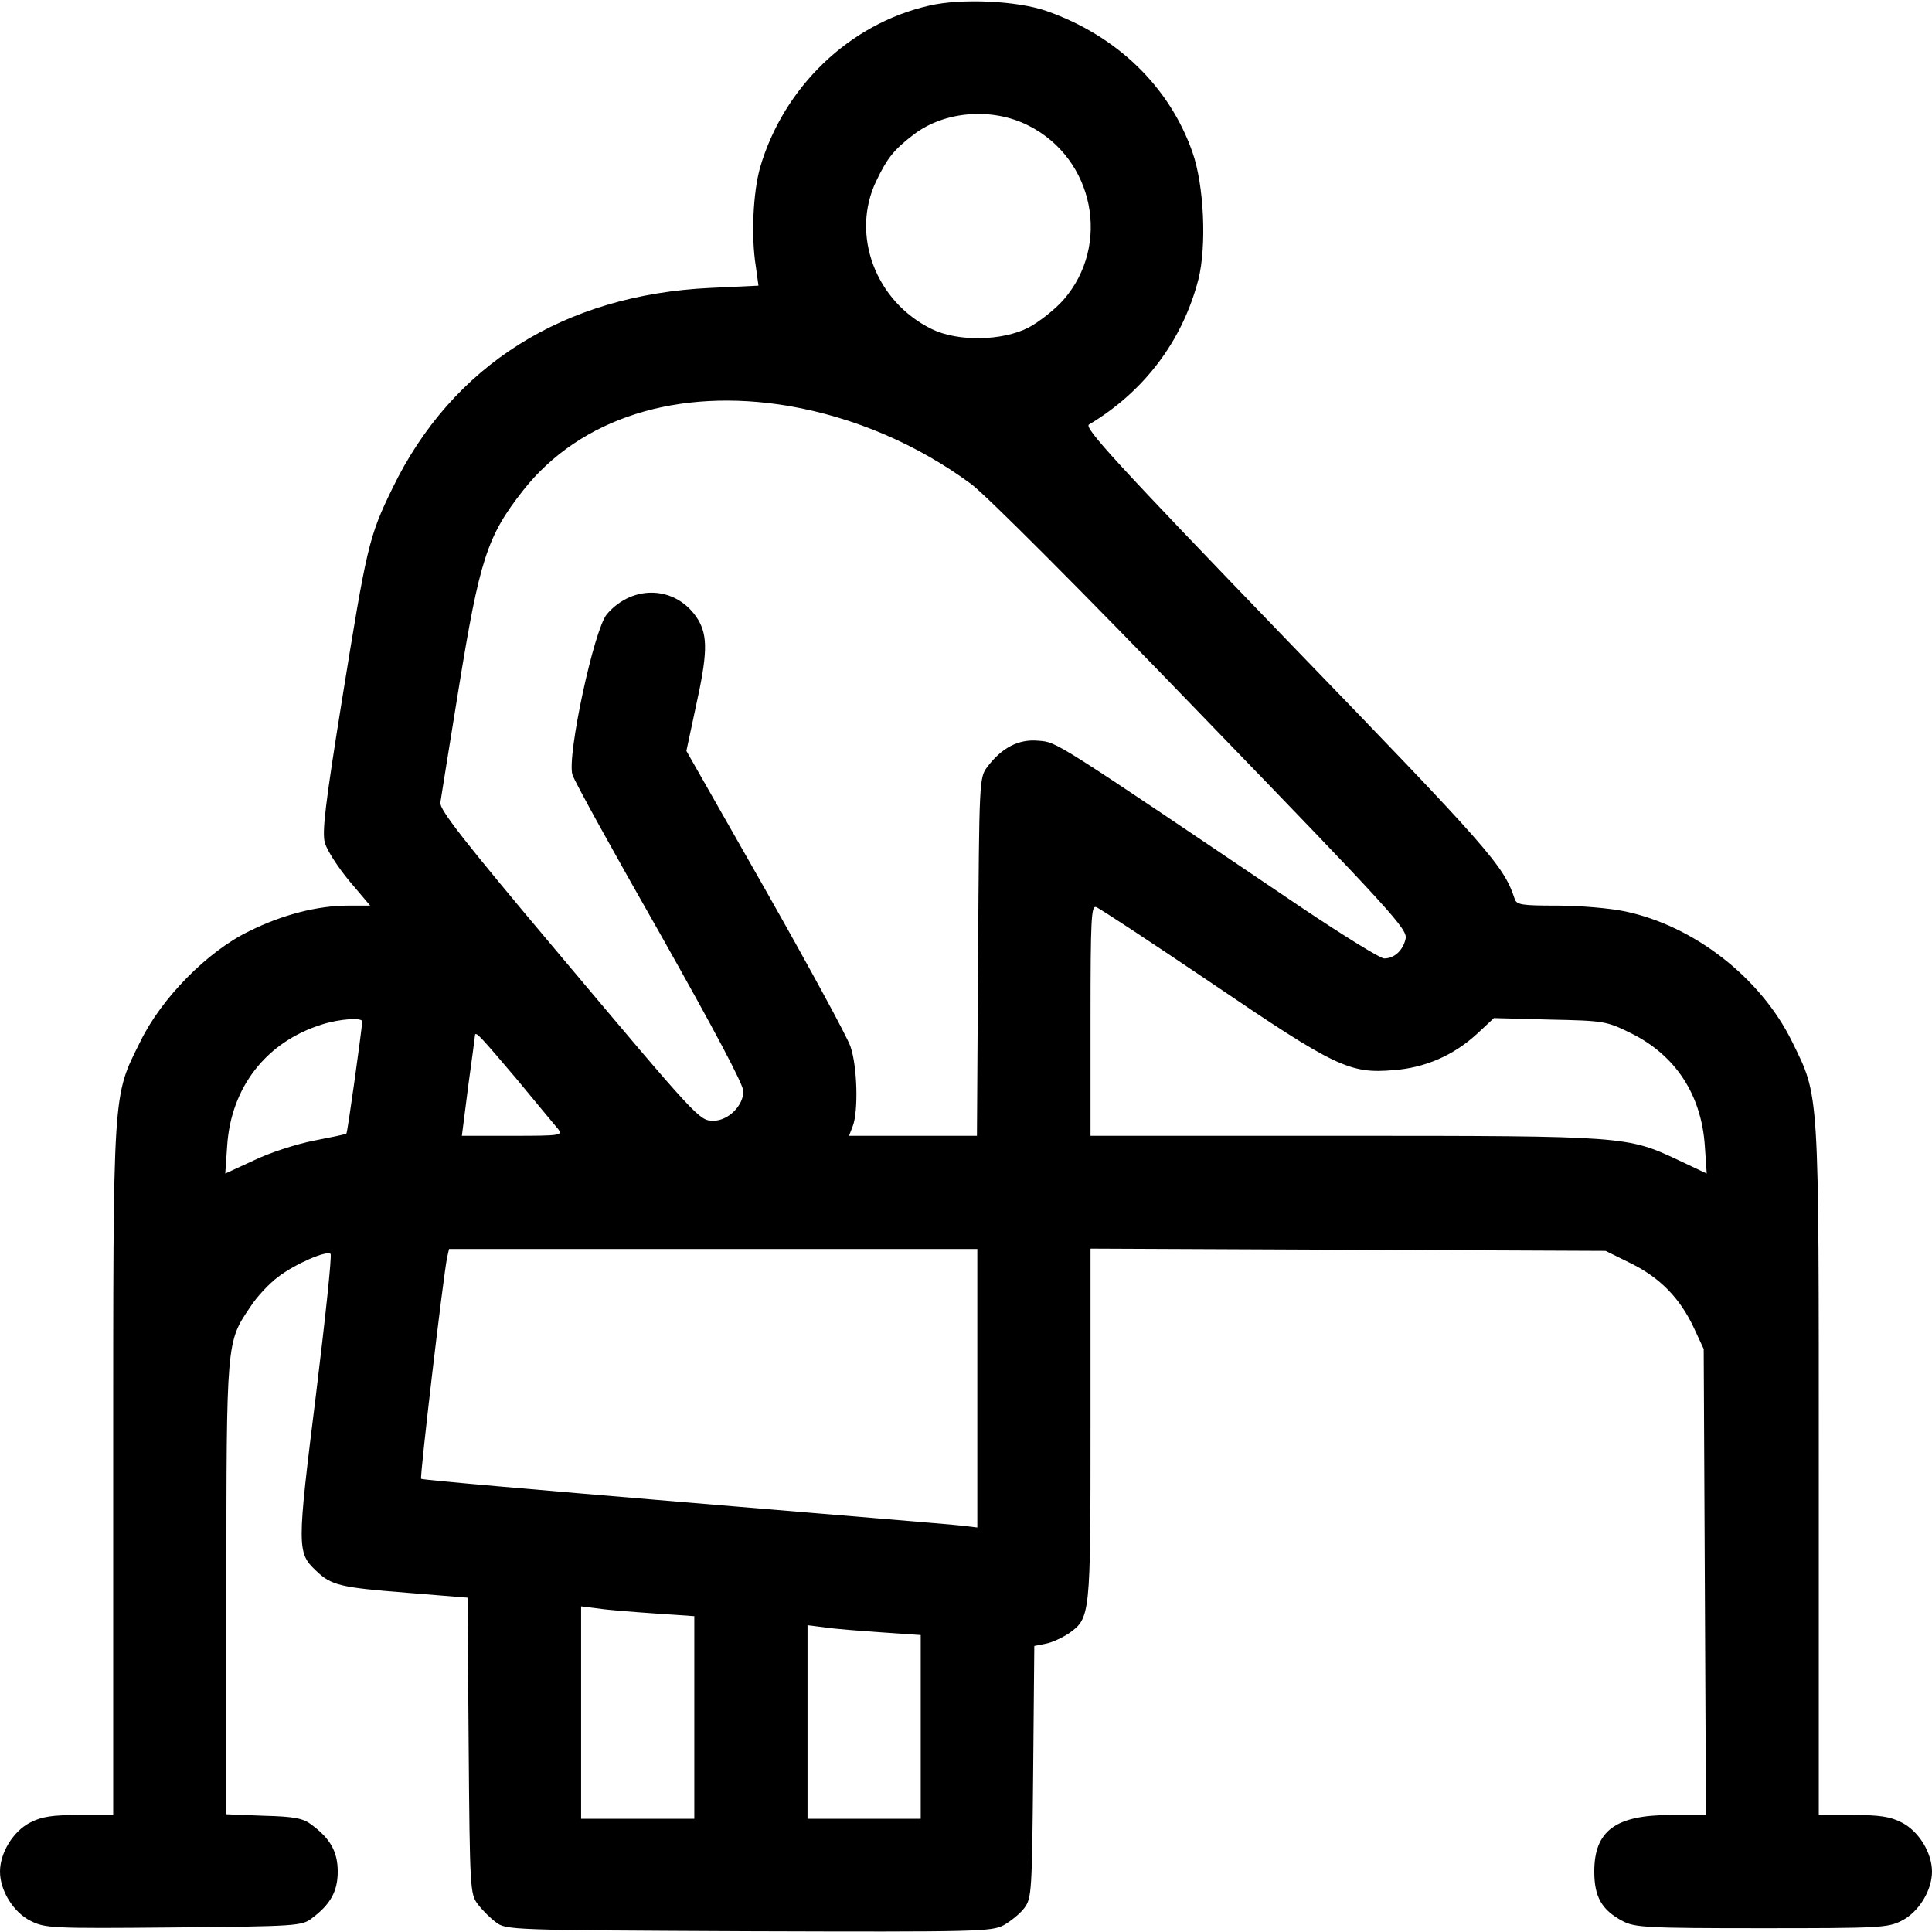<?xml version="1.0" standalone="no"?>
<!DOCTYPE svg PUBLIC "-//W3C//DTD SVG 20010904//EN"
 "http://www.w3.org/TR/2001/REC-SVG-20010904/DTD/svg10.dtd">
<svg version="1.0" xmlns="http://www.w3.org/2000/svg"
 width="512pt" height="512pt" viewBox="0 0 512 512"
 preserveAspectRatio="xMidYMid meet">

<g transform="translate(0,512) scale(0.1,-0.1)"
fill="#000000" stroke="none">
<path d="M2462 5105 c-211 -48 -386 -216 -448 -430 -18 -65 -24 -180 -11 -261
l7 -51 -127 -6 c-388 -18 -685 -205 -843 -531 -63 -129 -68 -154 -134 -563
-44 -274 -53 -349 -45 -377 6 -20 35 -65 65 -101 l55 -65 -58 0 c-81 0 -175
-24 -263 -68 -110 -53 -232 -177 -288 -292 -74 -149 -72 -115 -72 -1137 l0
-913 -90 0 c-71 0 -99 -4 -130 -20 -45 -23 -80 -80 -80 -130 0 -50 35 -107 80
-130 39 -20 55 -21 380 -18 324 3 340 4 366 24 50 37 69 72 69 124 0 52 -19
87 -69 124 -22 17 -45 22 -127 24 l-99 4 0 597 c0 659 0 654 63 747 17 27 51
63 74 80 44 34 129 71 139 61 4 -3 -14 -172 -39 -376 -50 -401 -50 -416 0
-463 41 -40 66 -45 242 -59 l160 -13 3 -392 c3 -379 4 -394 24 -420 11 -15 33
-37 48 -48 27 -21 39 -21 669 -24 611 -2 644 -1 677 16 19 11 44 31 55 46 19
26 20 44 23 361 l3 333 30 6 c17 3 44 16 61 27 58 41 58 45 58 554 l0 466 683
-3 682 -3 67 -33 c77 -38 130 -92 167 -171 l26 -56 3 -617 3 -618 -93 0 c-147
0 -203 -42 -203 -150 0 -67 20 -102 75 -131 32 -17 63 -19 368 -19 314 0 335
1 372 20 45 23 80 80 80 130 0 50 -35 107 -80 130 -31 16 -59 20 -130 20 l-90
0 0 913 c0 1021 2 988 -71 1137 -83 169 -260 307 -444 345 -38 8 -119 15 -178
15 -94 0 -108 2 -113 18 -29 88 -65 129 -600 682 -459 476 -542 567 -528 575
146 87 248 222 290 385 22 88 15 250 -16 337 -61 174 -201 309 -387 374 -77
27 -226 34 -311 14z m264 -318 c174 -88 219 -317 92 -462 -22 -25 -64 -58 -92
-73 -70 -36 -188 -38 -257 -4 -149 73 -215 250 -147 392 30 63 48 84 100 124
82 62 208 72 304 23z m-635 -743 c173 -30 341 -102 483 -207 40 -30 292 -282
613 -615 502 -519 544 -565 538 -590 -7 -31 -30 -52 -57 -52 -10 0 -107 60
-216 133 -665 449 -650 440 -700 444 -52 5 -97 -18 -136 -70 -21 -28 -21 -39
-24 -503 l-3 -474 -169 0 -170 0 10 26 c15 39 12 158 -6 210 -8 25 -110 212
-225 415 l-210 369 25 117 c31 140 32 187 6 231 -55 89 -172 96 -242 14 -34
-41 -106 -376 -91 -425 5 -17 110 -207 232 -421 145 -257 221 -400 221 -418 0
-38 -40 -78 -79 -78 -38 0 -38 0 -419 453 -240 285 -308 372 -305 390 2 12 23
146 48 299 56 346 76 407 171 528 151 192 410 274 705 224z m1121 -1530 c327
-222 365 -240 481 -230 83 6 159 39 221 96 l45 42 148 -4 c144 -3 150 -4 215
-36 118 -58 187 -163 196 -299 l5 -73 -74 35 c-136 64 -140 65 -886 65 l-673
0 0 306 c0 270 2 305 15 300 9 -3 147 -94 307 -202z m-2252 -101 c-2 -28 -39
-295 -42 -297 -1 -2 -41 -10 -87 -19 -46 -9 -117 -32 -158 -52 l-76 -35 5 73
c10 156 104 276 251 322 47 15 107 19 107 8z m407 -150 c54 -65 104 -126 112
-135 13 -17 6 -18 -121 -18 l-134 0 17 133 c10 72 18 133 18 135 3 8 18 -9
108 -115z m1223 -822 l0 -369 -42 5 c-24 3 -355 30 -735 62 -381 32 -695 59
-697 62 -4 4 59 540 69 587 l5 22 700 0 700 0 0 -369z m-852 -597 l102 -7 0
-268 0 -269 -150 0 -150 0 0 281 0 282 48 -6 c26 -4 93 -9 150 -13z m600 -50
l102 -7 0 -243 0 -244 -150 0 -150 0 0 256 0 257 48 -6 c26 -4 93 -9 150 -13z"/>
</g>
</svg>
